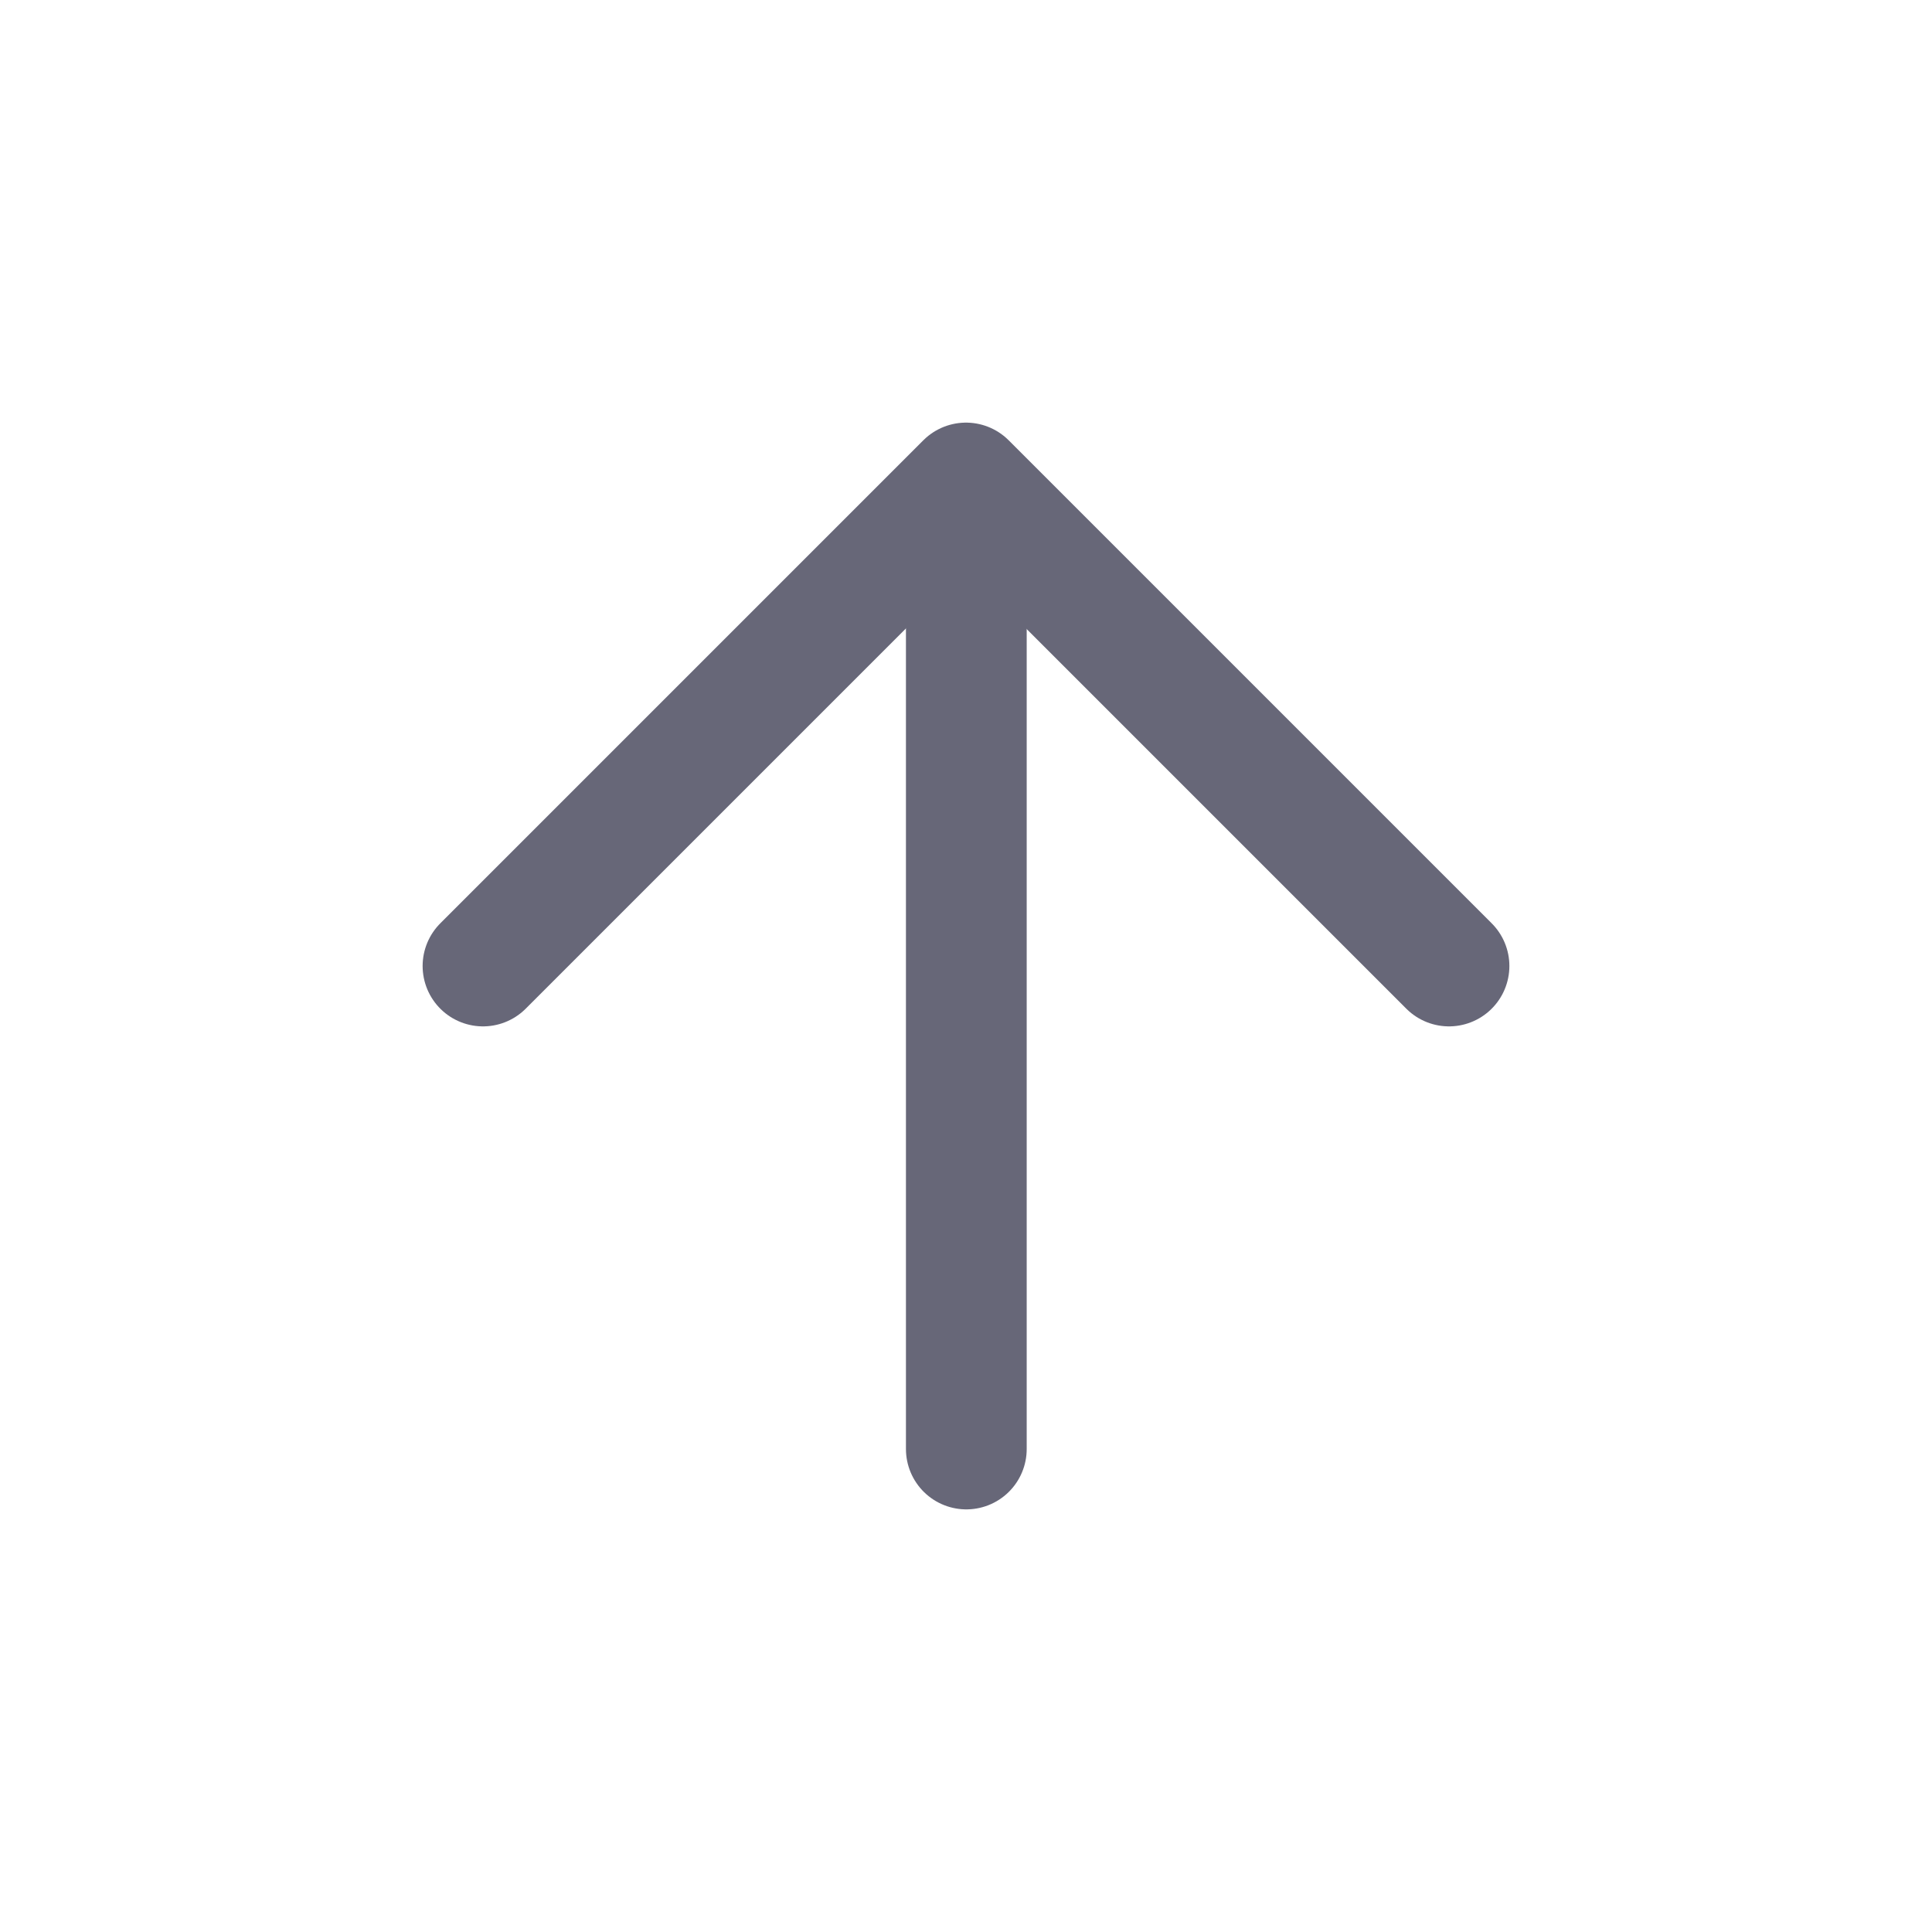 <svg width="24" height="24" viewBox="0 0 24 24" fill="none" xmlns="http://www.w3.org/2000/svg">
<g clip-path="url(#clip0_9_719)">
<path d="M12.004 6.05V18" stroke="#676778" stroke-width="1.5" stroke-linecap="round" stroke-linejoin="round"/>
<path d="M6 12L12 6L18 12" stroke="#676778" stroke-width="1.5" stroke-linecap="round" stroke-linejoin="round"/>
</g>
<defs>
<clipPath id="clip0_9_719">
<rect width="24" height="24" fill="white"/>
</clipPath>
</defs>
</svg>
